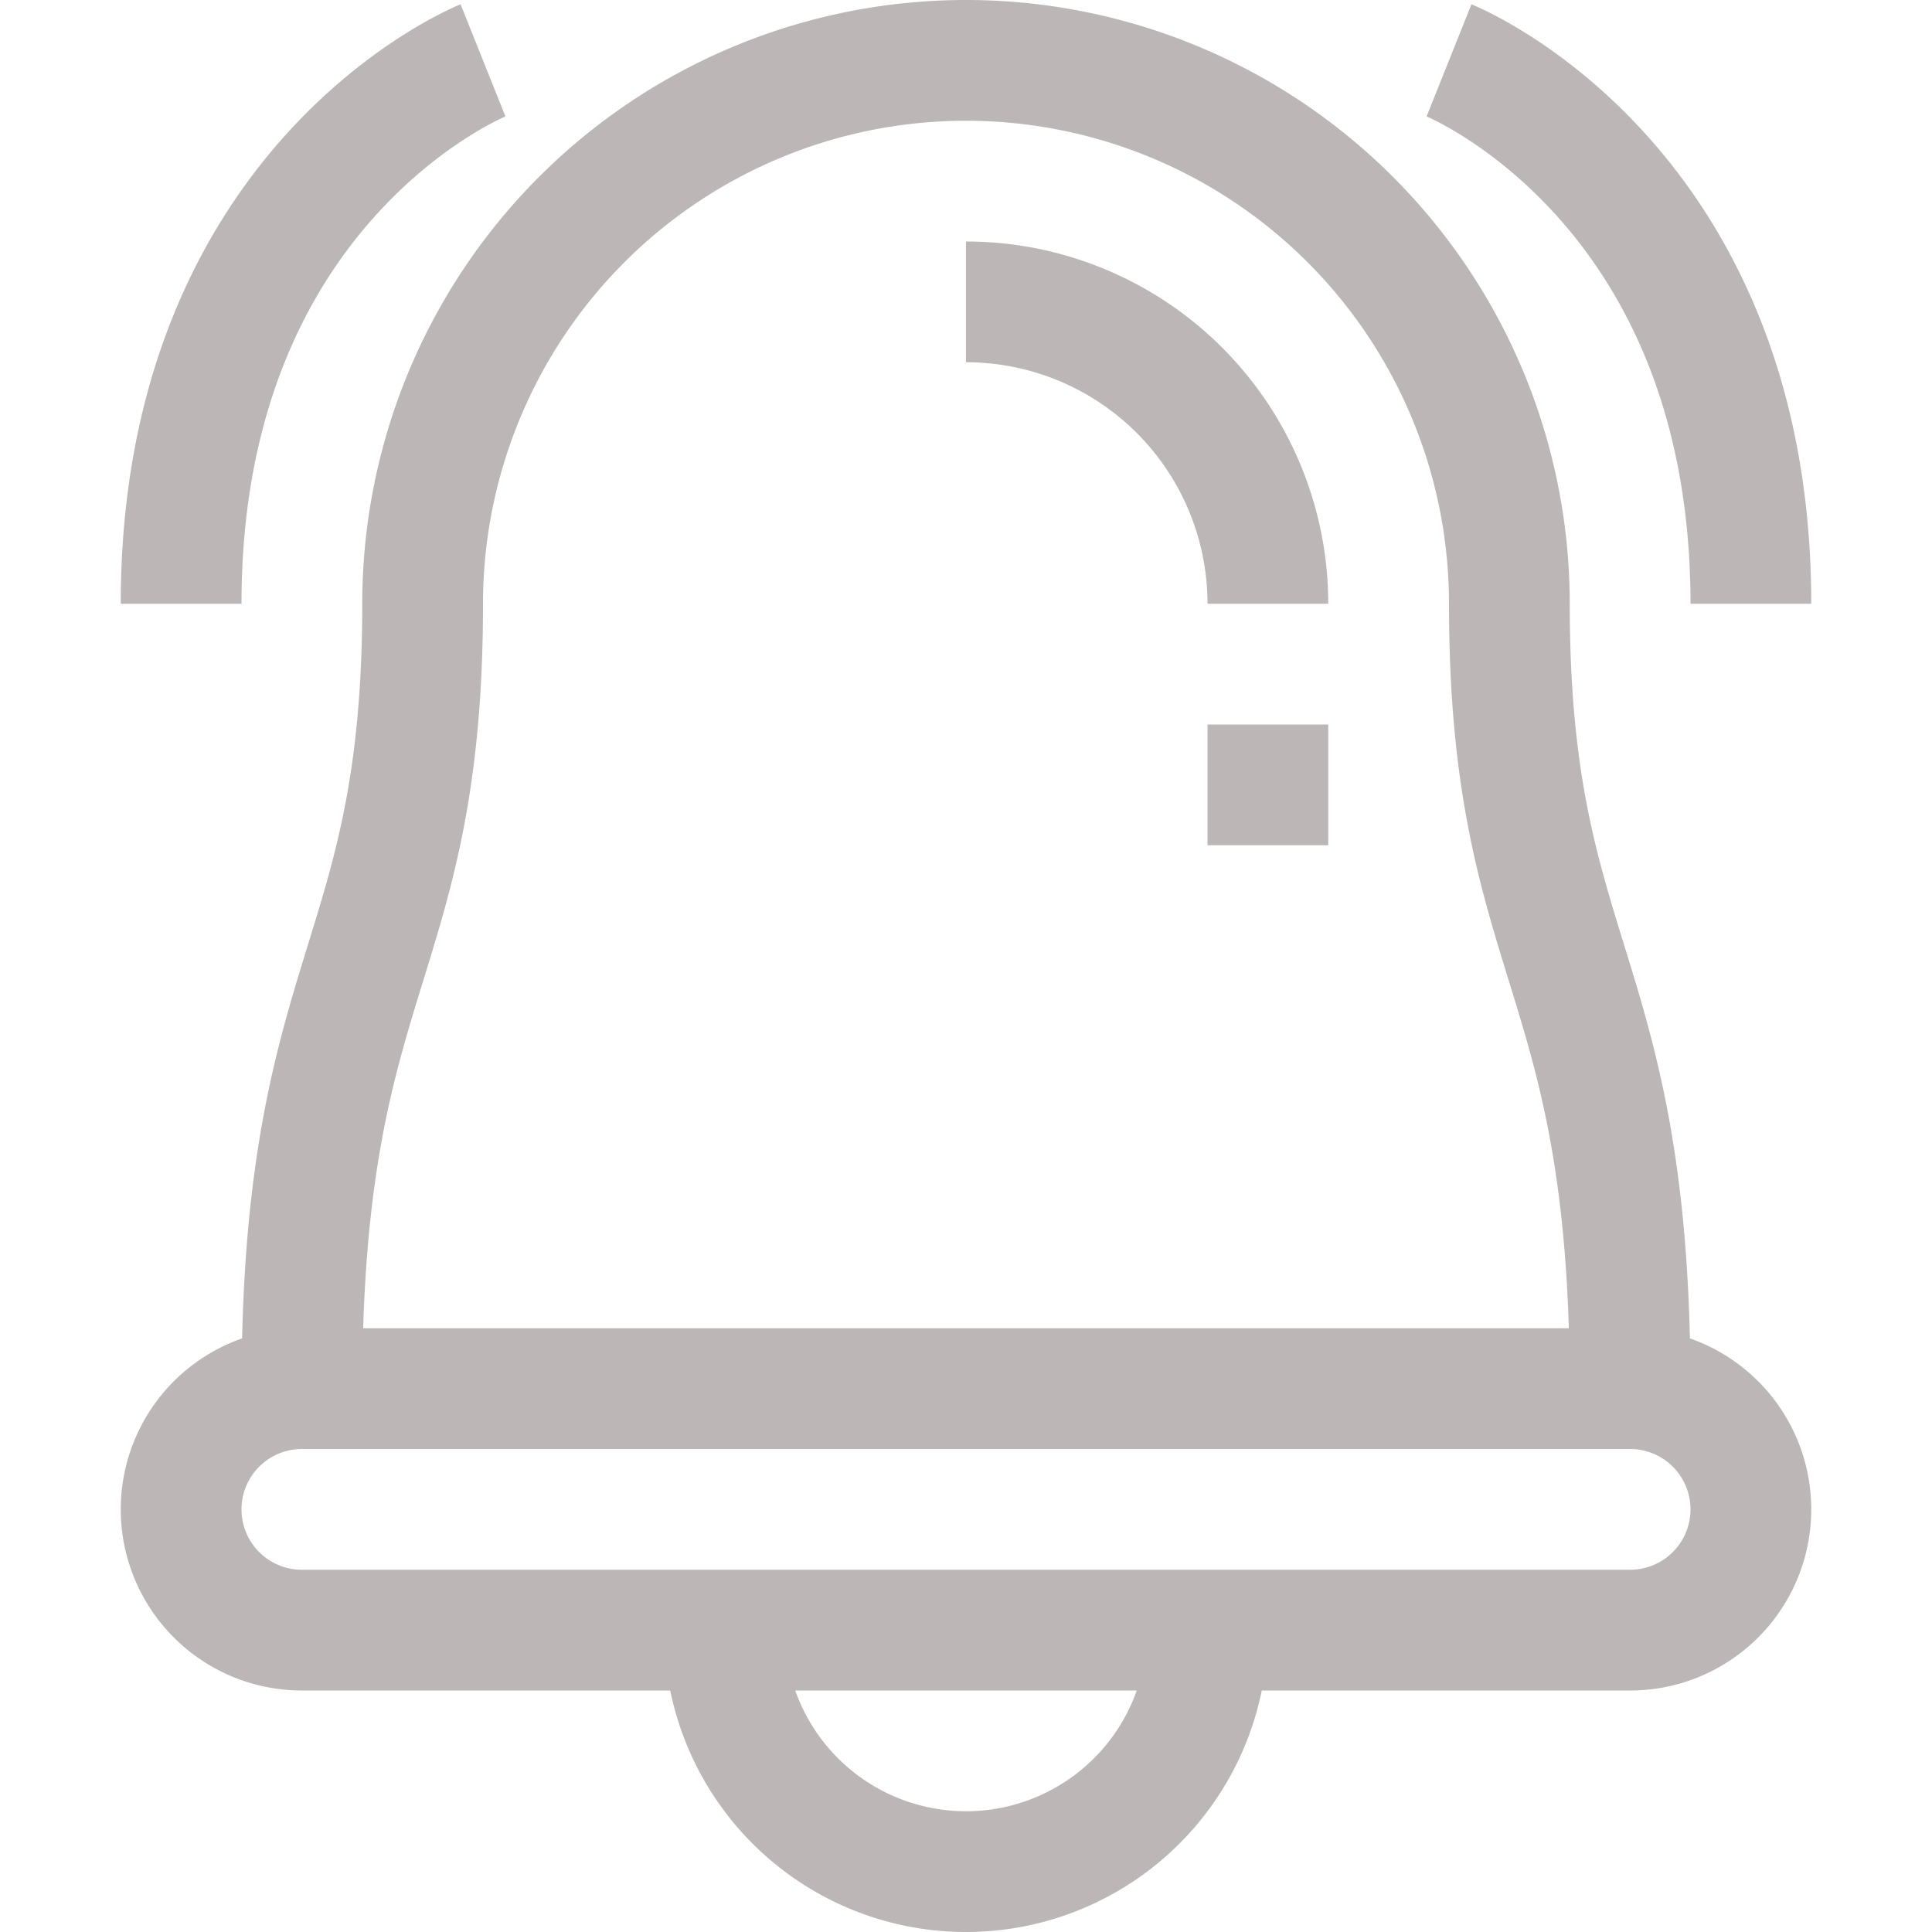<svg viewBox="0 0 32 32" xmlns="http://www.w3.org/2000/svg"><g data-name="35-Notification"><path d="M27 23a2 2 0 0 1 2 2 2 2 0 0 1-2 2H5a2 2 0 0 1-2-2 2 2 0 0 1 2-2ZM12 27a4 4 0 0 0 8 0M5 23c0-7 2-7 2-13a9 9 0 0 1 18 0c0 6 2 6 2 13" fill="none" stroke="#bdb6b6" stroke-linejoin="round" stroke-width="2px" class="stroke-000000"></path><path d="M21 10a5 5 0 0 0-5-5M21 12v2M24 1s5 2 5 9M8 1s-5 2-5 9" fill="none" stroke="#bdb6b6" stroke-linejoin="round" stroke-width="2px" class="stroke-000000"></path></g></svg>